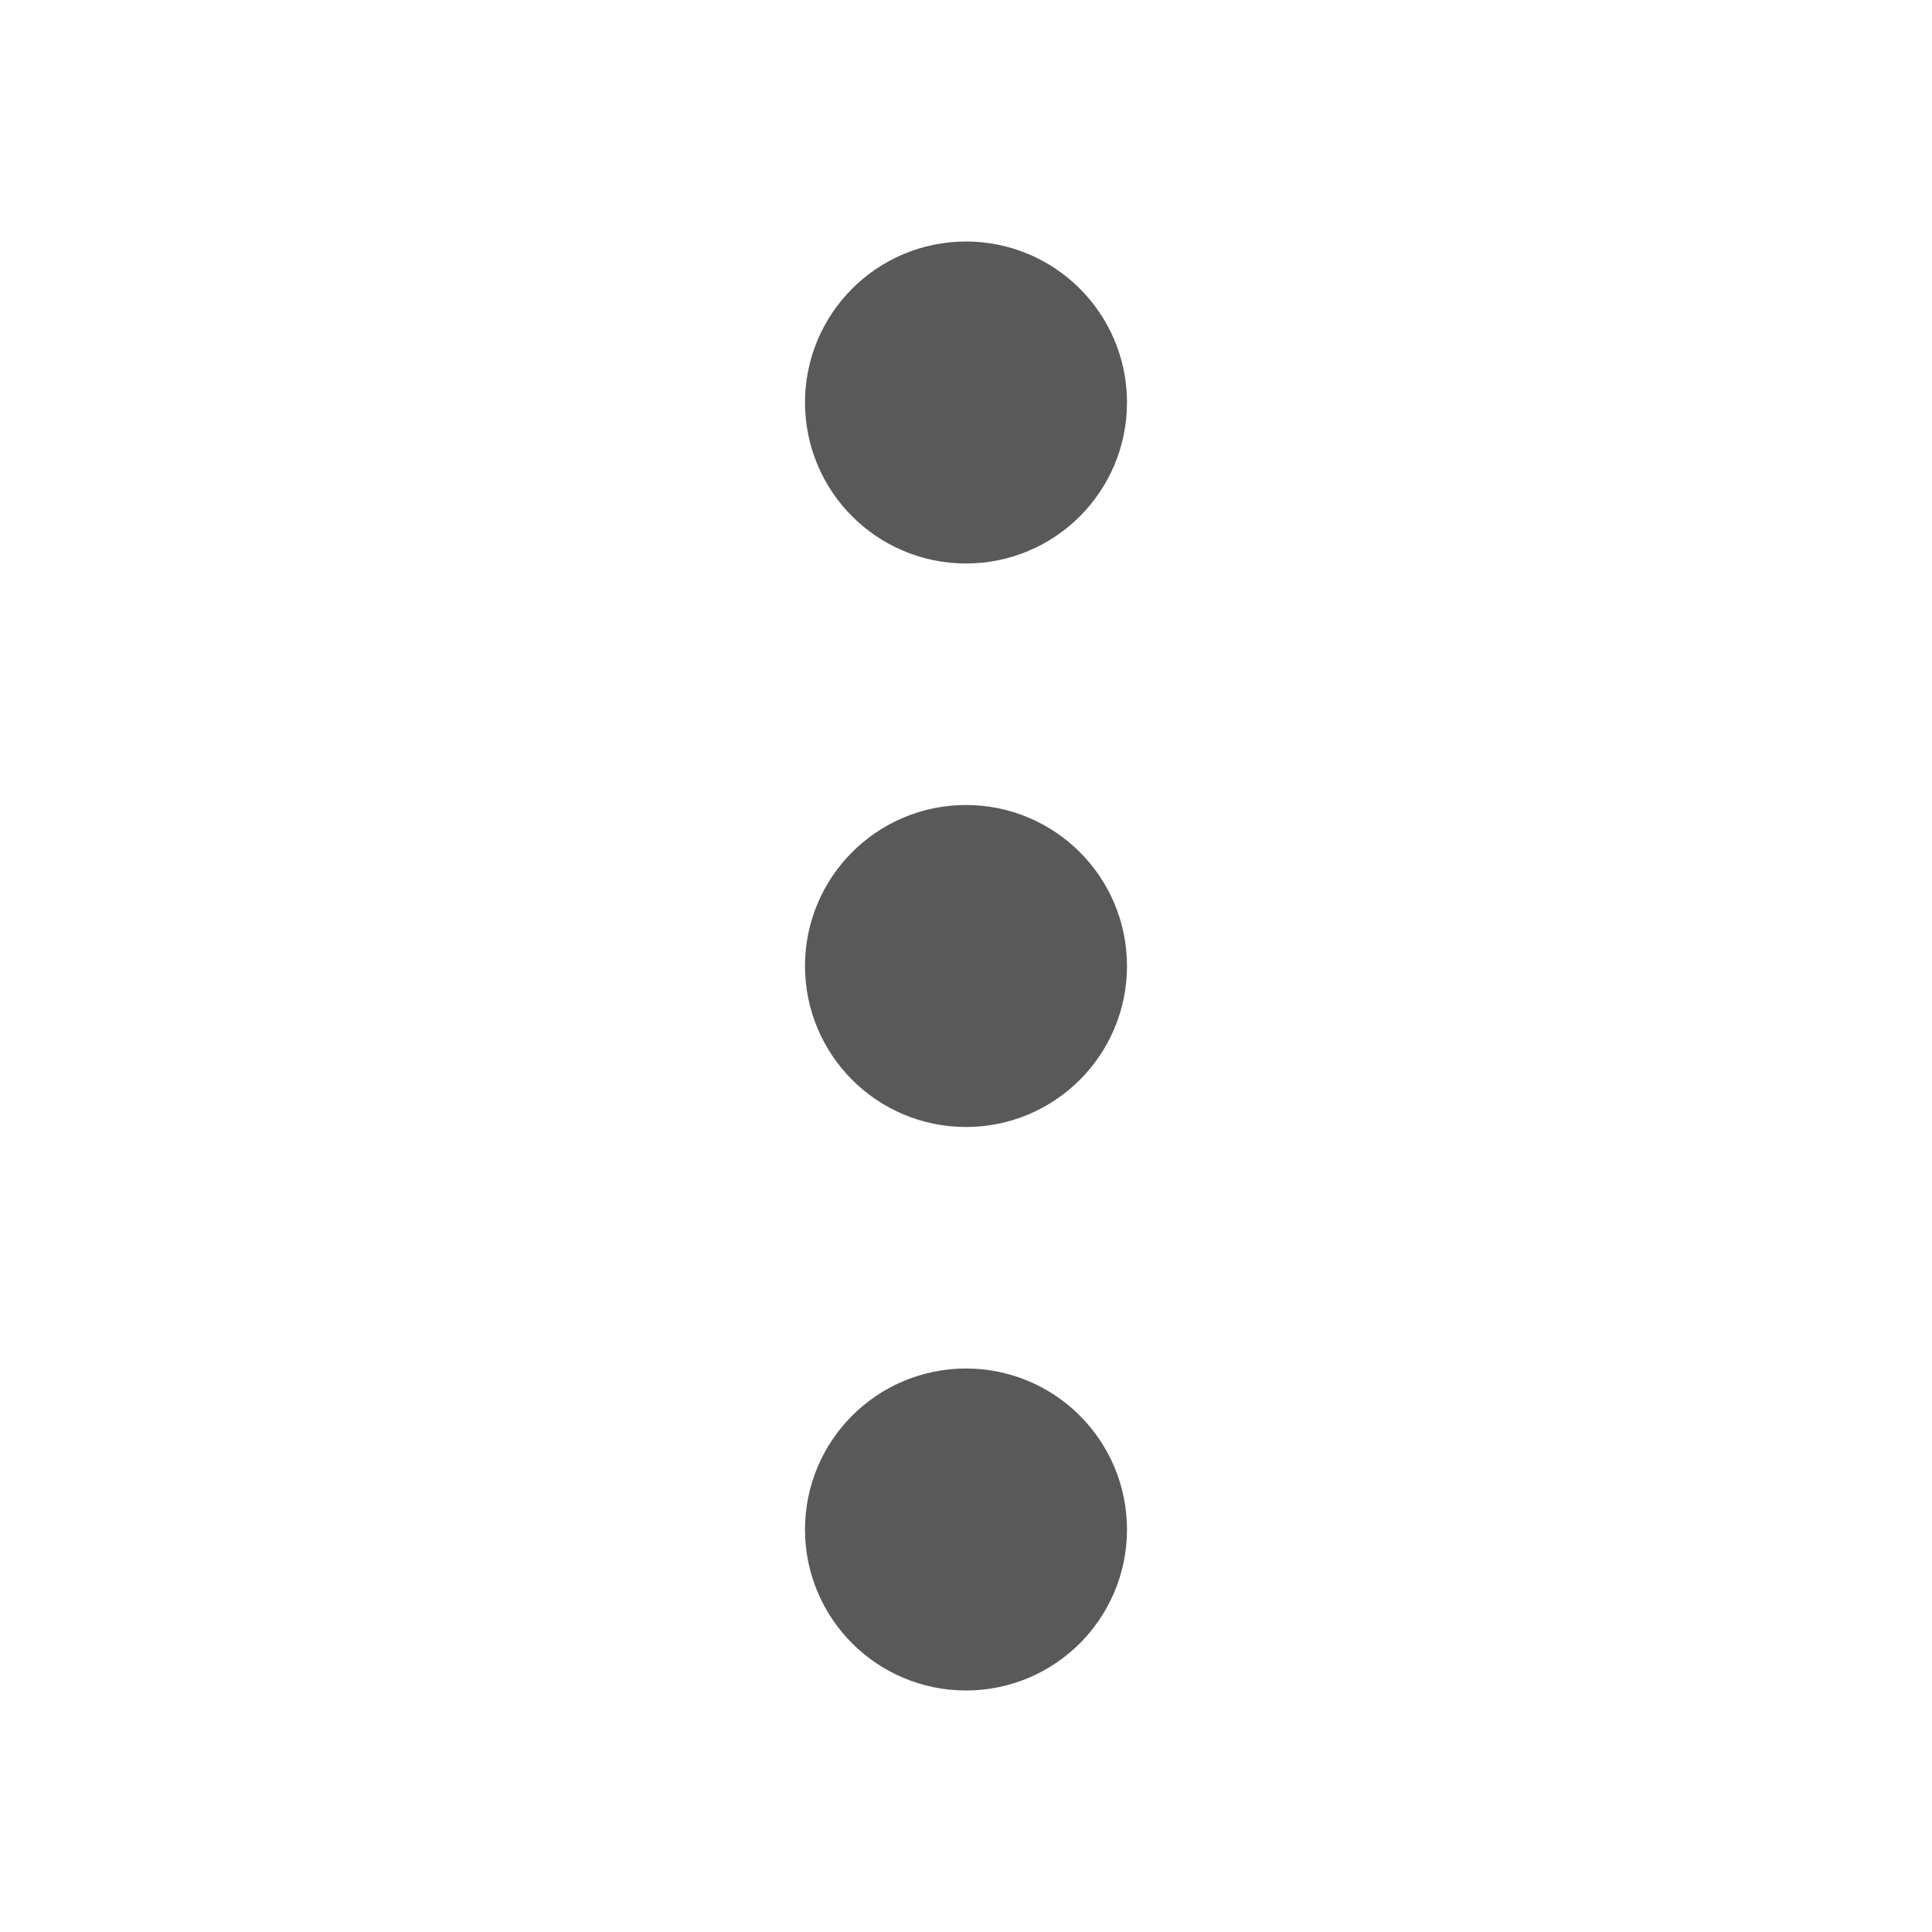 <svg xmlns="http://www.w3.org/2000/svg" width="24px" height="24px" viewBox="0 0 24 24" stroke-width="2" stroke="currentColor" fill="none" stroke-linecap="round" stroke-linejoin="round" class="dot-verticl-ico icon icon-tabler icon-tabler-dots-vertical" style="color: rgba(0, 0, 0, 0.65);">   <path stroke="none" d="M0 0h24v24H0z" fill="none"></path>   <circle cx="12" cy="12" r="1"></circle>   <circle cx="12" cy="19" r="1"></circle>   <circle cx="12" cy="5" r="1"></circle> </svg>